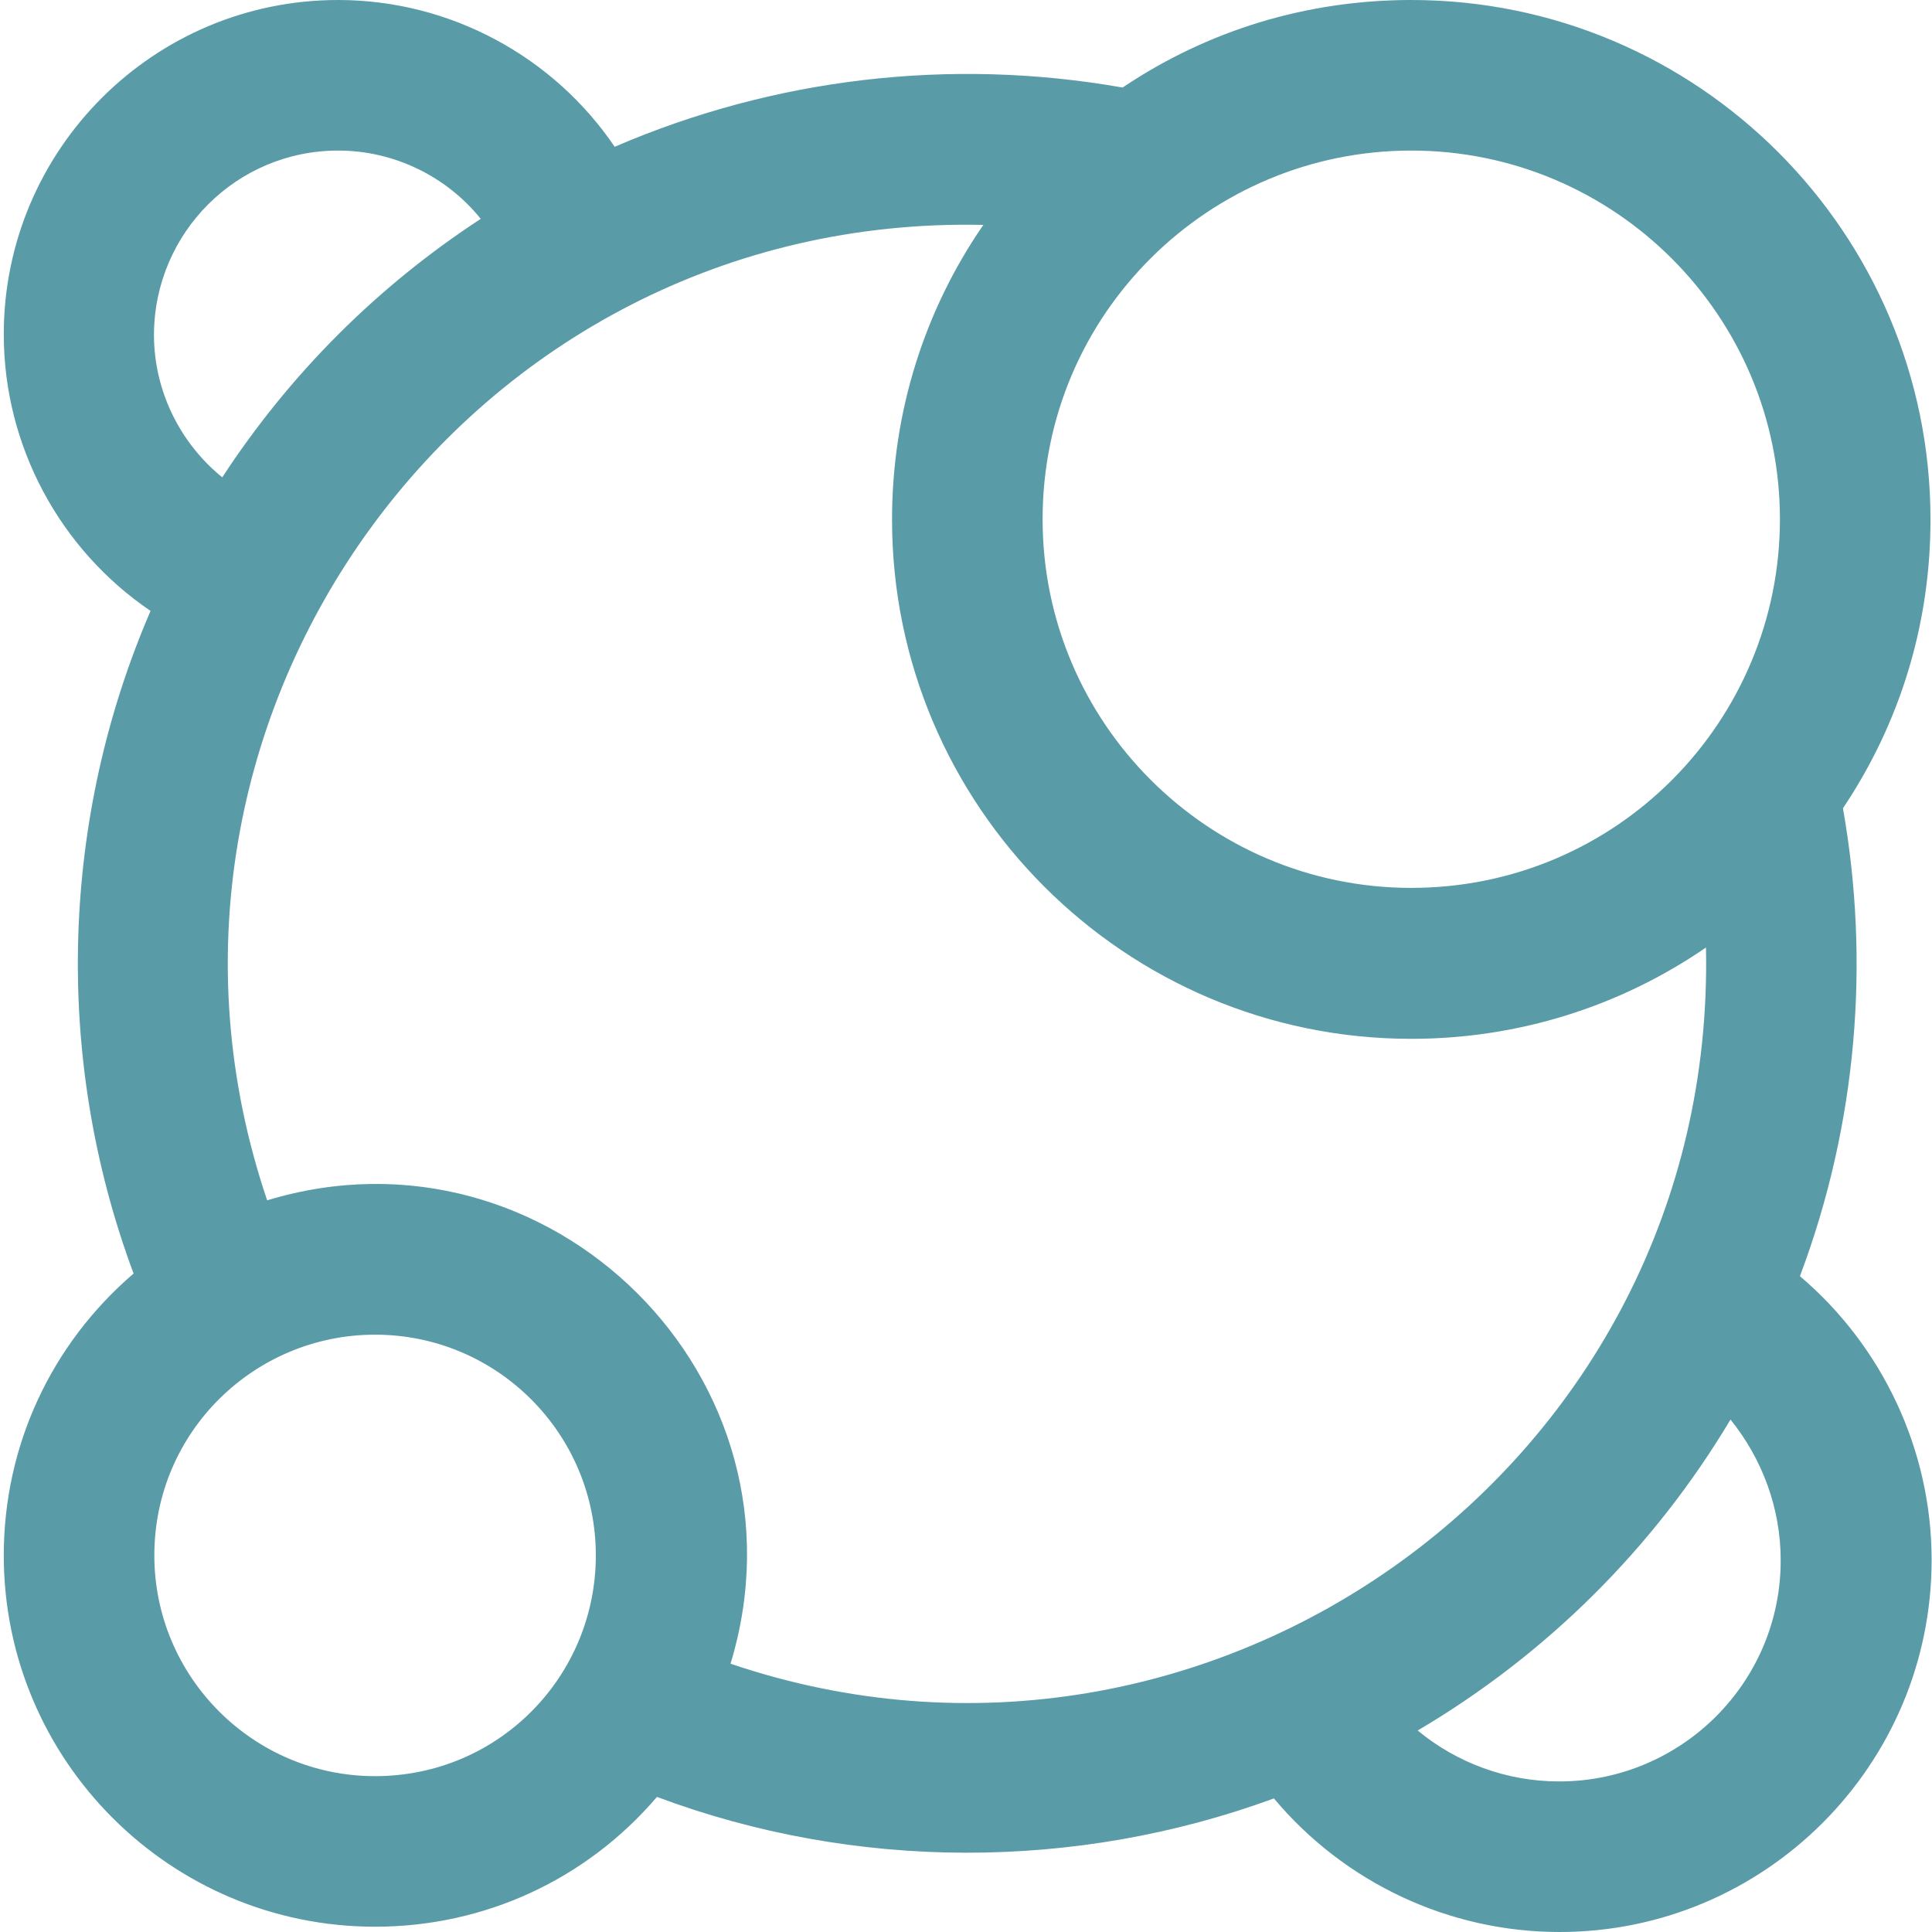 <?xml version="1.0" encoding="utf-8"?>
<!-- Generator: Adobe Illustrator 22.0.1, SVG Export Plug-In . SVG Version: 6.00 Build 0)  -->
<svg version="1.1" id="Layer_1" xmlns="http://www.w3.org/2000/svg" xmlns:xlink="http://www.w3.org/1999/xlink" x="0px" y="0px"
	 width="512px" height="512px" viewBox="0 0 512 512" style="enable-background:new 0 0 512 512;" xml:space="preserve">
<style type="text/css">
	.st0{fill:#599BA7;}
</style>
<path class="st0" d="M477,338.2c15.2-40.4,18.6-83.3,11.4-124c15.2-22.7,23.2-48.9,23.2-76.5C511.6,61.7,449.9,0,374,0
	c-27.6,0-53.9,8-76.5,23.2c-45.9-8.1-92.6-2.4-134.6,15.7C146.7,15,119.3,0,89.6,0C40.7,0,1,39.7,1,88.6c0,29.7,15,57.1,38.9,73.3
	c-23.5,54.4-26.1,117.6-4.5,175.6C13.5,356.3,1,383.2,1,412.2c0,54.3,44.1,98.4,98.4,98.4c29,0,56-12.5,74.7-34.4
	c52.4,19.6,110.9,19.7,163.5,0.4c18.6,22.2,46.2,35.4,75.7,35.4c54.4,0,98.6-44.2,98.6-98.6C511.9,384.2,498.8,356.7,477,338.2z
	 M374,39.9c53.9,0,97.7,43.8,97.7,97.7c0,53.4-43.1,97.7-97.7,97.7c-53.9,0-97.7-43.8-97.7-97.7C276.3,83,320.6,39.9,374,39.9z
	 M89.6,39.9c14.9,0,28.8,6.9,37.8,18.1C100,75.9,76.8,99.1,58.9,126.5c-11.2-9.1-18.1-22.9-18.1-37.8C40.9,61.7,62.7,39.9,89.6,39.9
	z M99.4,470.7c-32.3,0-58.5-26.3-58.5-58.5c0-32.8,26.6-58.5,58.5-58.5c32.3,0,58.5,26.2,58.5,58.5
	C157.9,444.3,132.1,470.7,99.4,470.7z M193.6,440.9c22.9-75.5-48-145.5-122.8-122.8C27.6,190.6,123.9,56.6,260.6,59.6
	c-15.6,22.6-24.2,49.6-24.2,78.1c0,75.9,61.7,137.6,137.6,137.6c28.4,0,55.4-8.6,78.1-24.2C455,388.2,320.7,484,193.6,440.9z
	 M413.2,472.1c-13.9,0-27.1-4.9-37.5-13.5c34.1-20.1,62.6-48.4,82.9-82.4c8.4,10.4,13.3,23.5,13.3,37.2
	C472,445.8,445.6,472.1,413.2,472.1z"/>
</svg>
